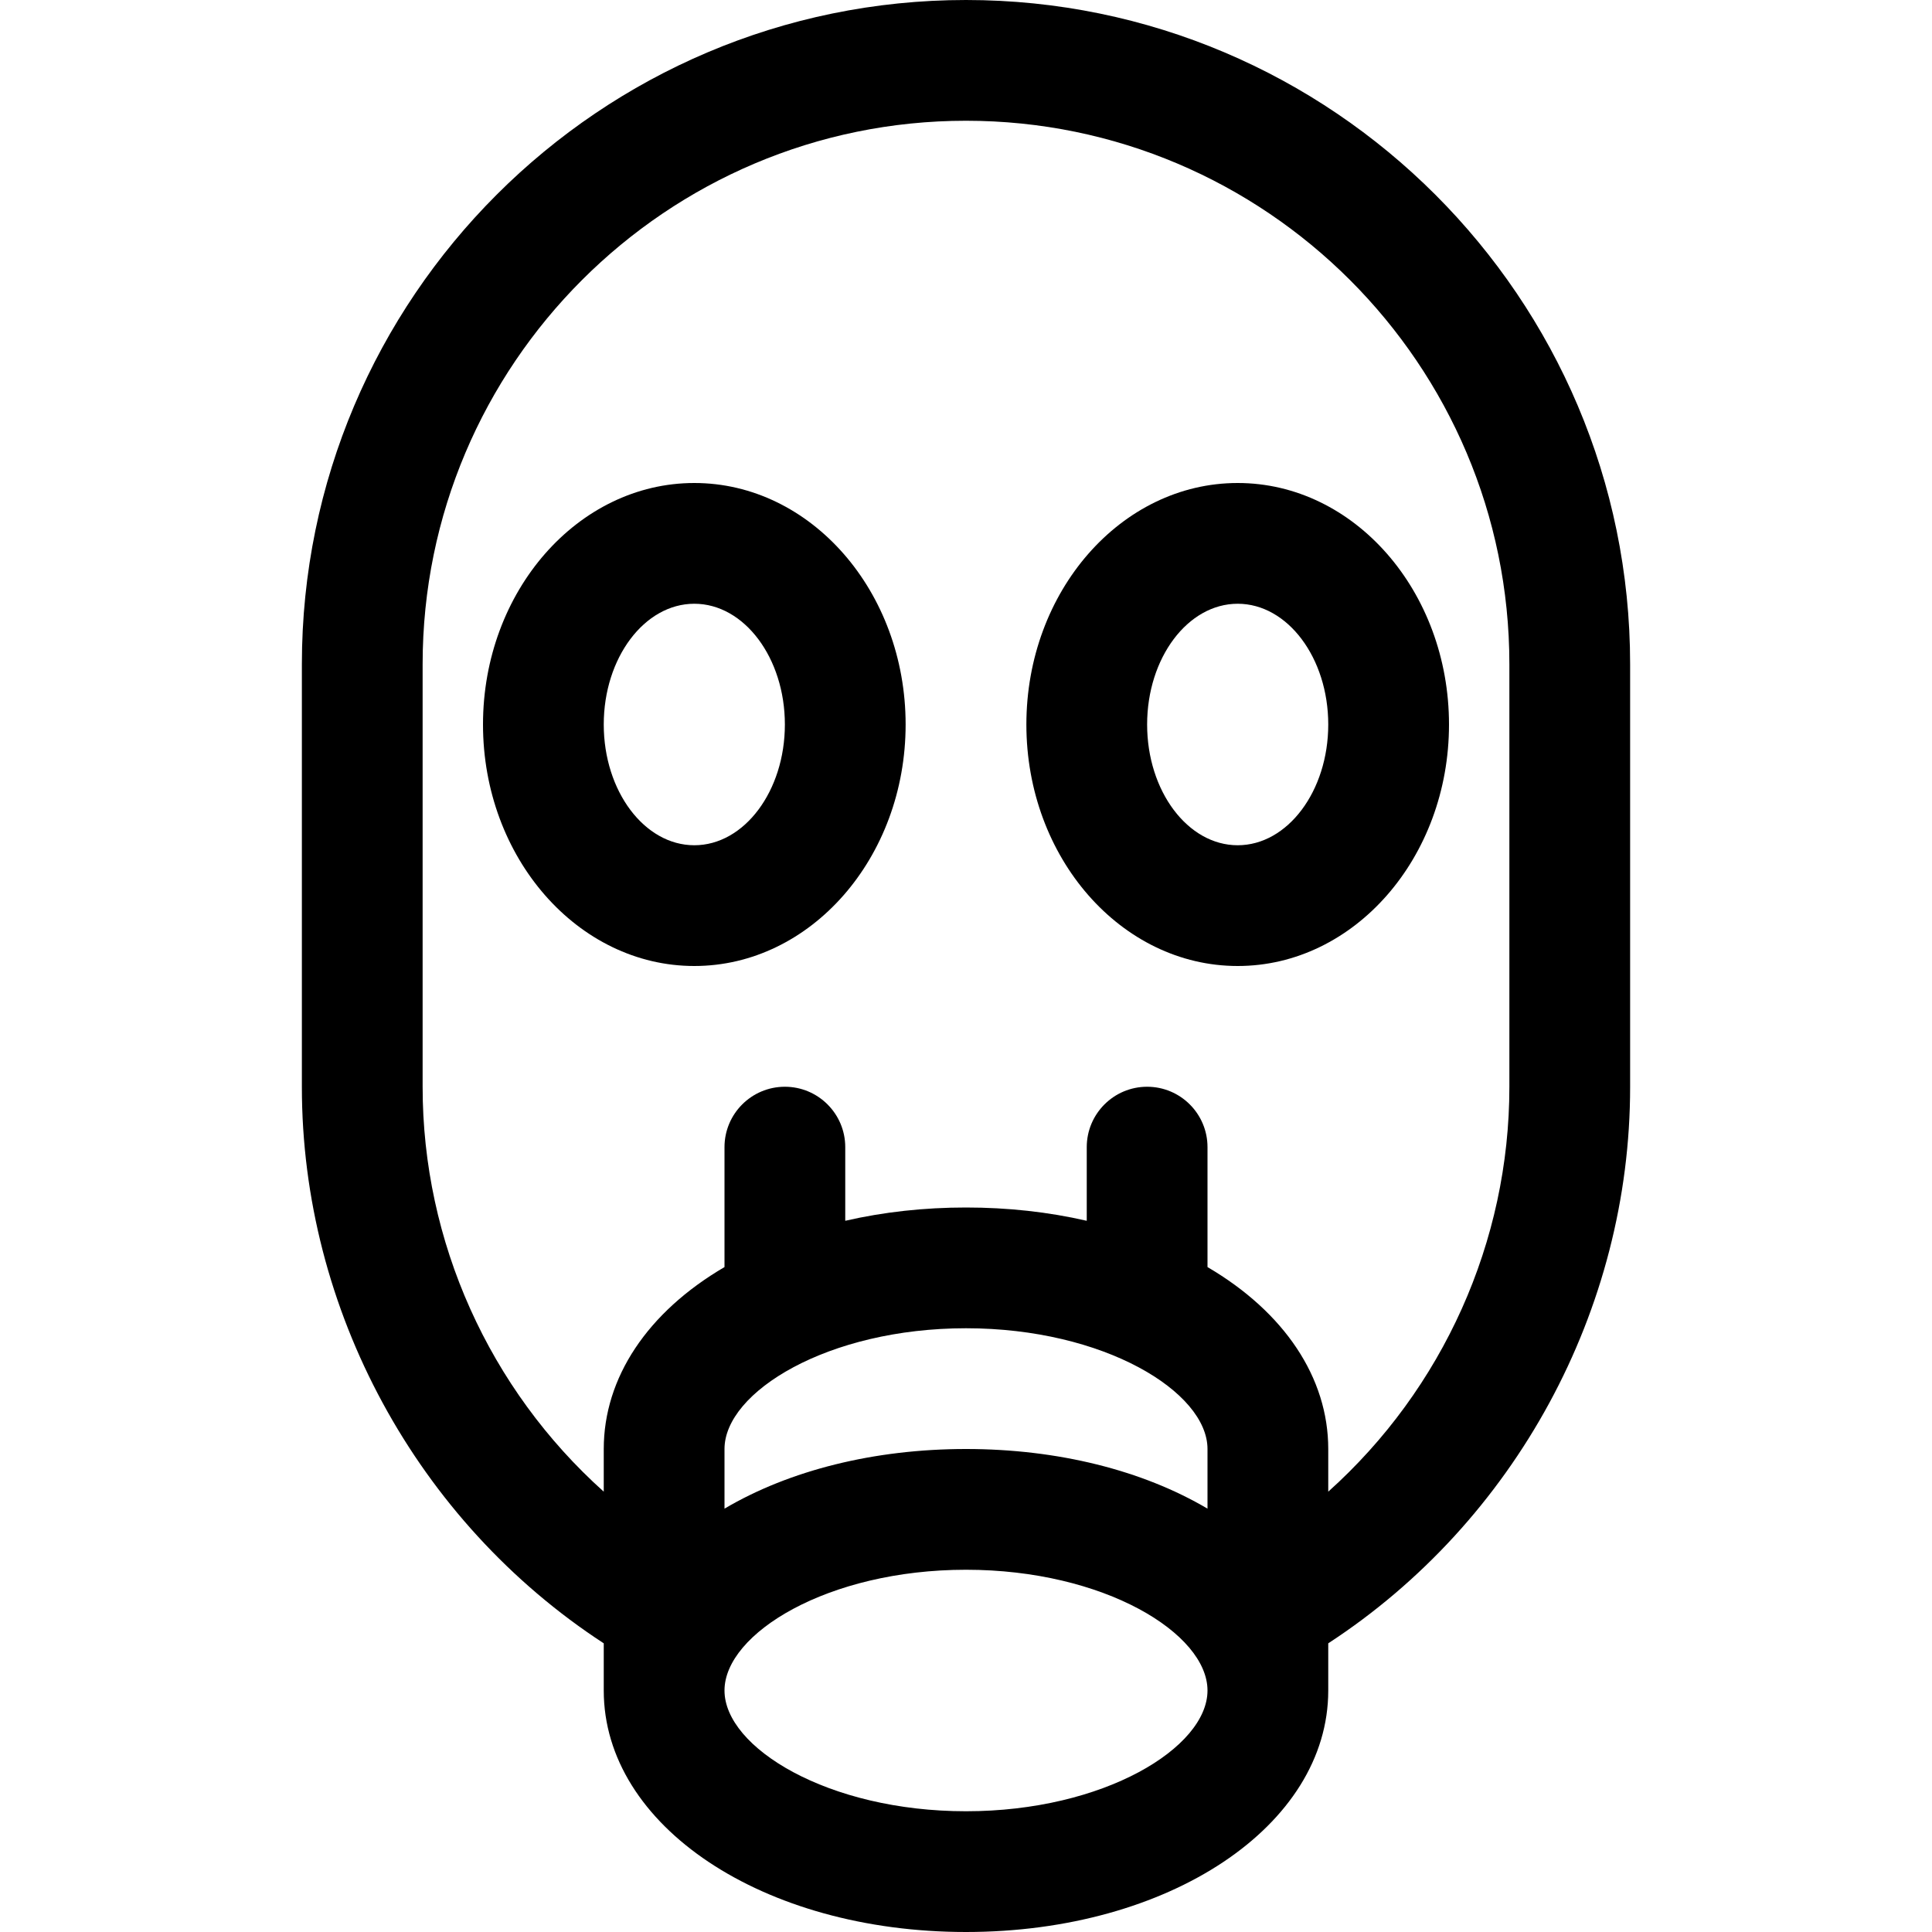 <?xml version="1.0" encoding="utf-8"?>
<!-- Generator: Adobe Illustrator 22.1.0, SVG Export Plug-In . SVG Version: 6.00 Build 0)  -->
<svg version="1.1" id="Layer_1" xmlns="http://www.w3.org/2000/svg" xmlns:xlink="http://www.w3.org/1999/xlink" x="0px" y="0px"
	 viewBox="0 0 24 24" style="enable-background:new 0 0 24 24;" xml:space="preserve">
<title>protection-mask</title>
<g>
	<path d="M12,24c-2.523,0-4.5-1.318-4.5-3v-0.586c-2.32-1.513-3.752-4.143-3.75-6.915V8.25C3.75,3.701,7.451,0,12,0
		s8.25,3.701,8.25,8.25v5.25c0.002,2.771-1.43,5.401-3.75,6.914V21C16.5,22.682,14.523,24,12,24z M12,19.5c-1.717,0-3,0.792-3,1.5
		s1.283,1.5,3,1.5s3-0.792,3-1.5S13.717,19.5,12,19.5z M12,16.5c-1.717,0-3,0.792-3,1.5v0.741C9.808,18.264,10.861,18,12,18
		c1.139,0,2.192,0.264,3,0.741V18C15,17.292,13.717,16.5,12,16.5z M12,1.5c-3.722,0-6.75,3.028-6.75,6.75v5.25
		c-0.001,1.925,0.828,3.756,2.25,5.03V18c0-0.886,0.543-1.7,1.5-2.26v-1.49c0-0.414,0.336-0.75,0.75-0.75s0.75,0.336,0.75,0.75
		v0.915C10.979,15.055,11.482,15,12,15c0.519,0,1.021,0.055,1.5,0.165V14.25c0-0.414,0.336-0.75,0.75-0.75S15,13.836,15,14.25v1.49
		c0.957,0.561,1.5,1.375,1.5,2.26v0.53c1.422-1.275,2.251-3.105,2.25-5.03V8.25C18.75,4.528,15.722,1.5,12,1.5z"/>
	<path d="M8.625,12C7.178,12,6,10.654,6,9s1.178-3,2.625-3s2.625,1.346,2.625,3S10.072,12,8.625,12z M8.625,7.5
		C8.005,7.5,7.5,8.173,7.5,9s0.505,1.5,1.125,1.5S9.75,9.827,9.75,9S9.245,7.5,8.625,7.5z"/>
	<path d="M15.375,12c-1.448,0-2.625-1.346-2.625-3s1.177-3,2.625-3S18,7.346,18,9S16.823,12,15.375,12z M15.375,7.5
		c-0.62,0-1.125,0.673-1.125,1.5s0.505,1.5,1.125,1.5S16.5,9.827,16.5,9S15.995,7.5,15.375,7.5z"/>
</g>
</svg>

